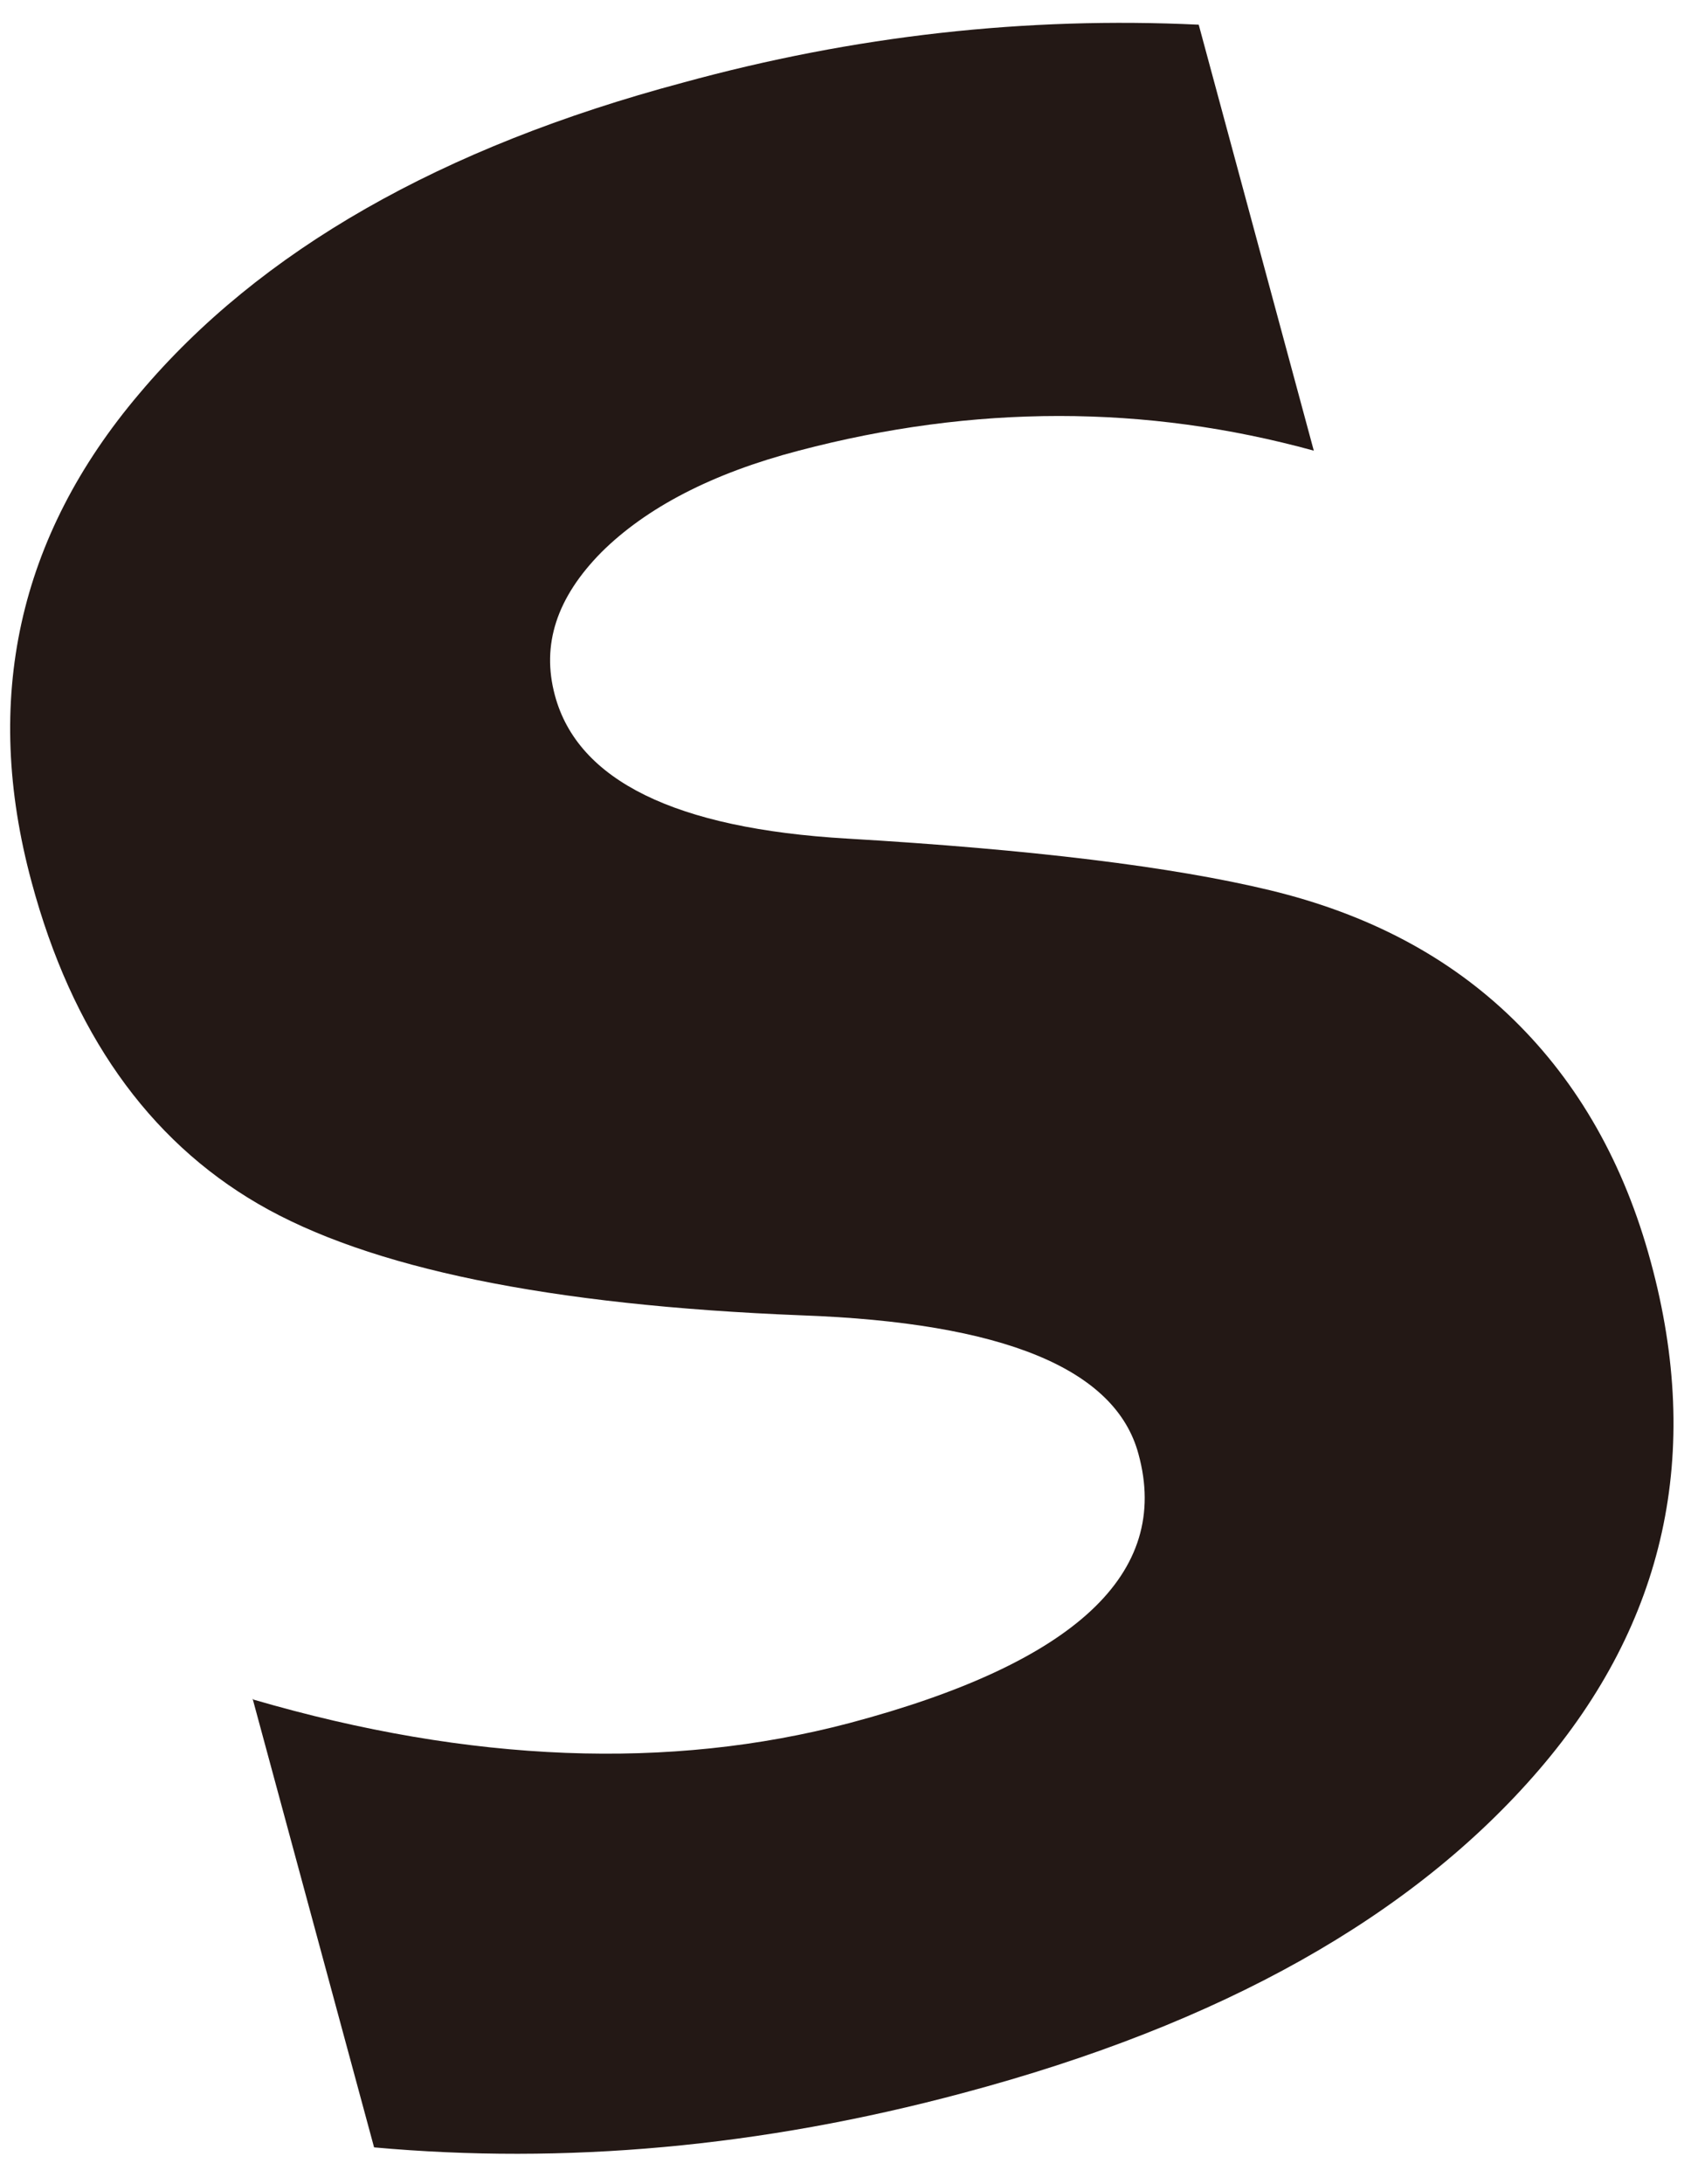 <svg width="49" height="63" viewBox="0 0 49 63" fill="none" xmlns="http://www.w3.org/2000/svg">
<path d="M7.316 49.023C13.588 50.853 19.334 51.062 24.499 49.703C31.008 47.977 33.802 45.389 32.853 41.938C32.194 39.481 28.953 38.148 23.128 37.939C15.855 37.651 10.637 36.579 7.448 34.723C4.259 32.867 2.072 29.756 0.912 25.442C-0.511 20.188 0.517 15.482 4.022 11.352C7.501 7.221 12.745 4.241 19.702 2.385C24.657 1.025 29.611 0.476 34.592 0.712L37.913 12.999C33.064 11.665 28.109 11.665 23.049 12.999C20.546 13.652 18.648 14.646 17.357 15.927C16.066 17.234 15.618 18.593 16.013 20.057C16.672 22.515 19.492 23.9 24.446 24.188C29.77 24.501 33.828 24.998 36.648 25.678C39.468 26.358 41.813 27.586 43.684 29.416C45.555 31.246 46.873 33.573 47.637 36.396C49.139 41.912 48.059 46.801 44.422 51.036C40.785 55.271 35.251 58.382 27.793 60.369C21.942 61.938 16.276 62.434 10.795 61.938L7.29 48.997L7.316 49.023Z" fill="#231815"/>
</svg>

